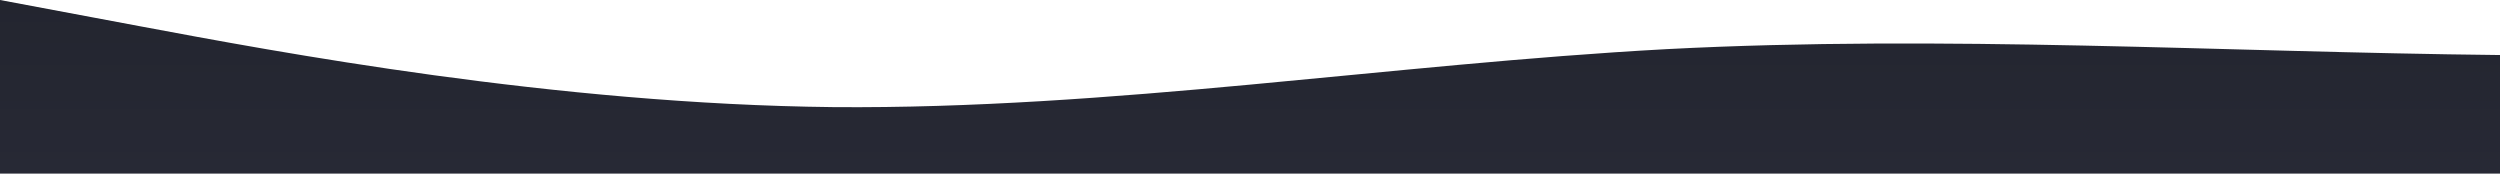 <?xml version="1.0" standalone="no"?>
<svg xmlns:xlink="http://www.w3.org/1999/xlink" id="wave" style="transform:rotate(180deg); transition: 0.3s" viewBox="0 0 1440 100" version="1.1" xmlns="http://www.w3.org/2000/svg"><defs><linearGradient id="sw-gradient-0" x1="0" x2="0" y1="1" y2="0"><stop stop-color="rgba(39, 41, 53, 1)" offset="0%"/><stop stop-color="rgba(35, 37, 47, 1)" offset="100%"/></linearGradient></defs><path style="transform:translate(0, 0px); opacity:1" fill="url(#sw-gradient-0)" d="M0,0L80,15C160,30,320,60,480,61.7C640,63,800,37,960,28.3C1120,20,1280,30,1440,31.7C1600,33,1760,27,1920,35C2080,43,2240,67,2400,71.7C2560,77,2720,63,2880,51.7C3040,40,3200,30,3360,23.3C3520,17,3680,13,3840,15C4000,17,4160,23,4320,28.3C4480,33,4640,37,4800,35C4960,33,5120,27,5280,25C5440,23,5600,27,5760,33.3C5920,40,6080,50,6240,51.7C6400,53,6560,47,6720,48.3C6880,50,7040,60,7200,65C7360,70,7520,70,7680,61.7C7840,53,8000,37,8160,31.7C8320,27,8480,33,8640,33.3C8800,33,8960,27,9120,23.3C9280,20,9440,20,9600,31.7C9760,43,9920,67,10080,63.3C10240,60,10400,30,10560,15C10720,0,10880,0,11040,10C11200,20,11360,40,11440,50L11520,60L11520,100L11440,100C11360,100,11200,100,11040,100C10880,100,10720,100,10560,100C10400,100,10240,100,10080,100C9920,100,9760,100,9600,100C9440,100,9280,100,9120,100C8960,100,8800,100,8640,100C8480,100,8320,100,8160,100C8000,100,7840,100,7680,100C7520,100,7360,100,7200,100C7040,100,6880,100,6720,100C6560,100,6400,100,6240,100C6080,100,5920,100,5760,100C5600,100,5440,100,5280,100C5120,100,4960,100,4800,100C4640,100,4480,100,4320,100C4160,100,4000,100,3840,100C3680,100,3520,100,3360,100C3200,100,3040,100,2880,100C2720,100,2560,100,2400,100C2240,100,2080,100,1920,100C1760,100,1600,100,1440,100C1280,100,1120,100,960,100C800,100,640,100,480,100C320,100,160,100,80,100L0,100Z"/></svg>